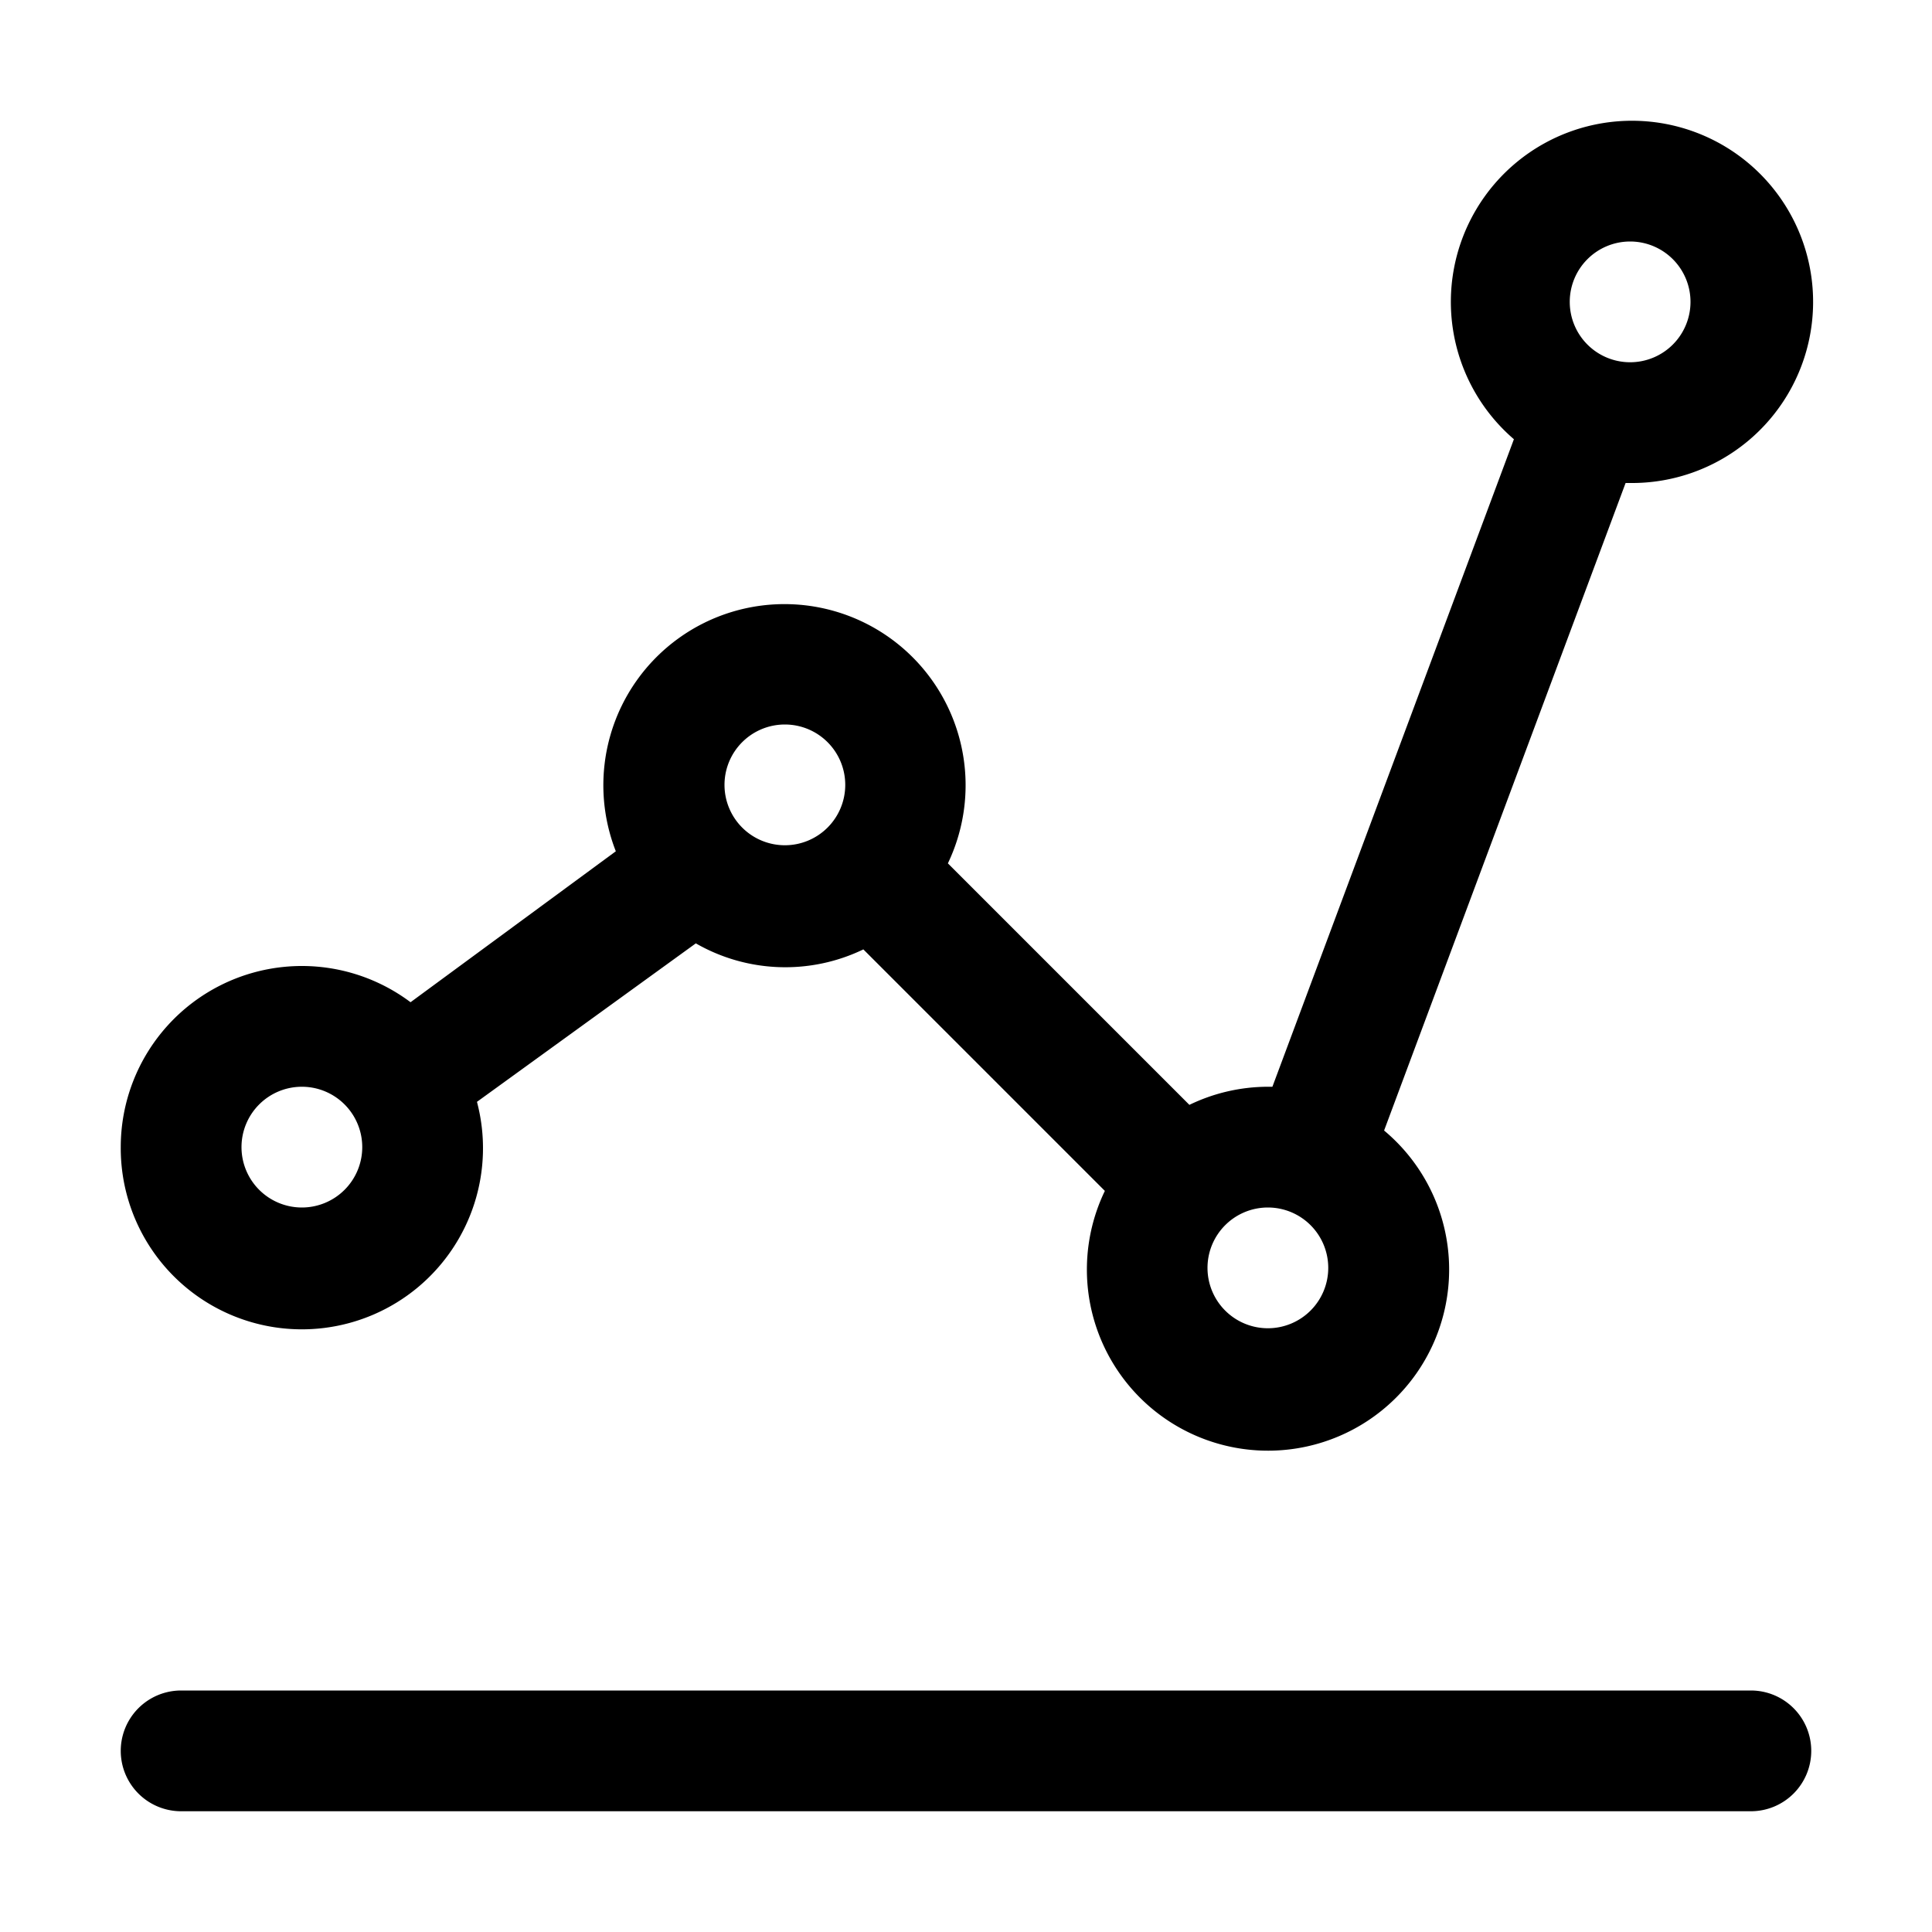<svg xmlns="http://www.w3.org/2000/svg" viewBox="0 0 128 128"><path d="M120 116a4 4 0 0 1-4 4H12a4 4 0 0 1 0-8h104a4 4 0 0 1 4 4zM8 76a12 12 0 0 1 19.2-9.6l13.6-10a12 12 0 1 1 22 .8l16 16A12 12 0 0 1 84 72h.3l16-42.9A12 12 0 1 1 108 32h-.3l-16 42.9a12 12 0 1 1-18.5 4l-16-16a11.9 11.9 0 0 1-11.1-.4L31.6 73A12 12 0 1 1 8 76zm96-56a4 4 0 1 0 4-4 4 4 0 0 0-4 4zM88 84a4 4 0 1 0-4 4 4 4 0 0 0 4-4zM48 52a4 4 0 1 0 4-4 4 4 0 0 0-4 4zM16 76a4 4 0 1 0 4-4 4 4 0 0 0-4 4z"/></svg>